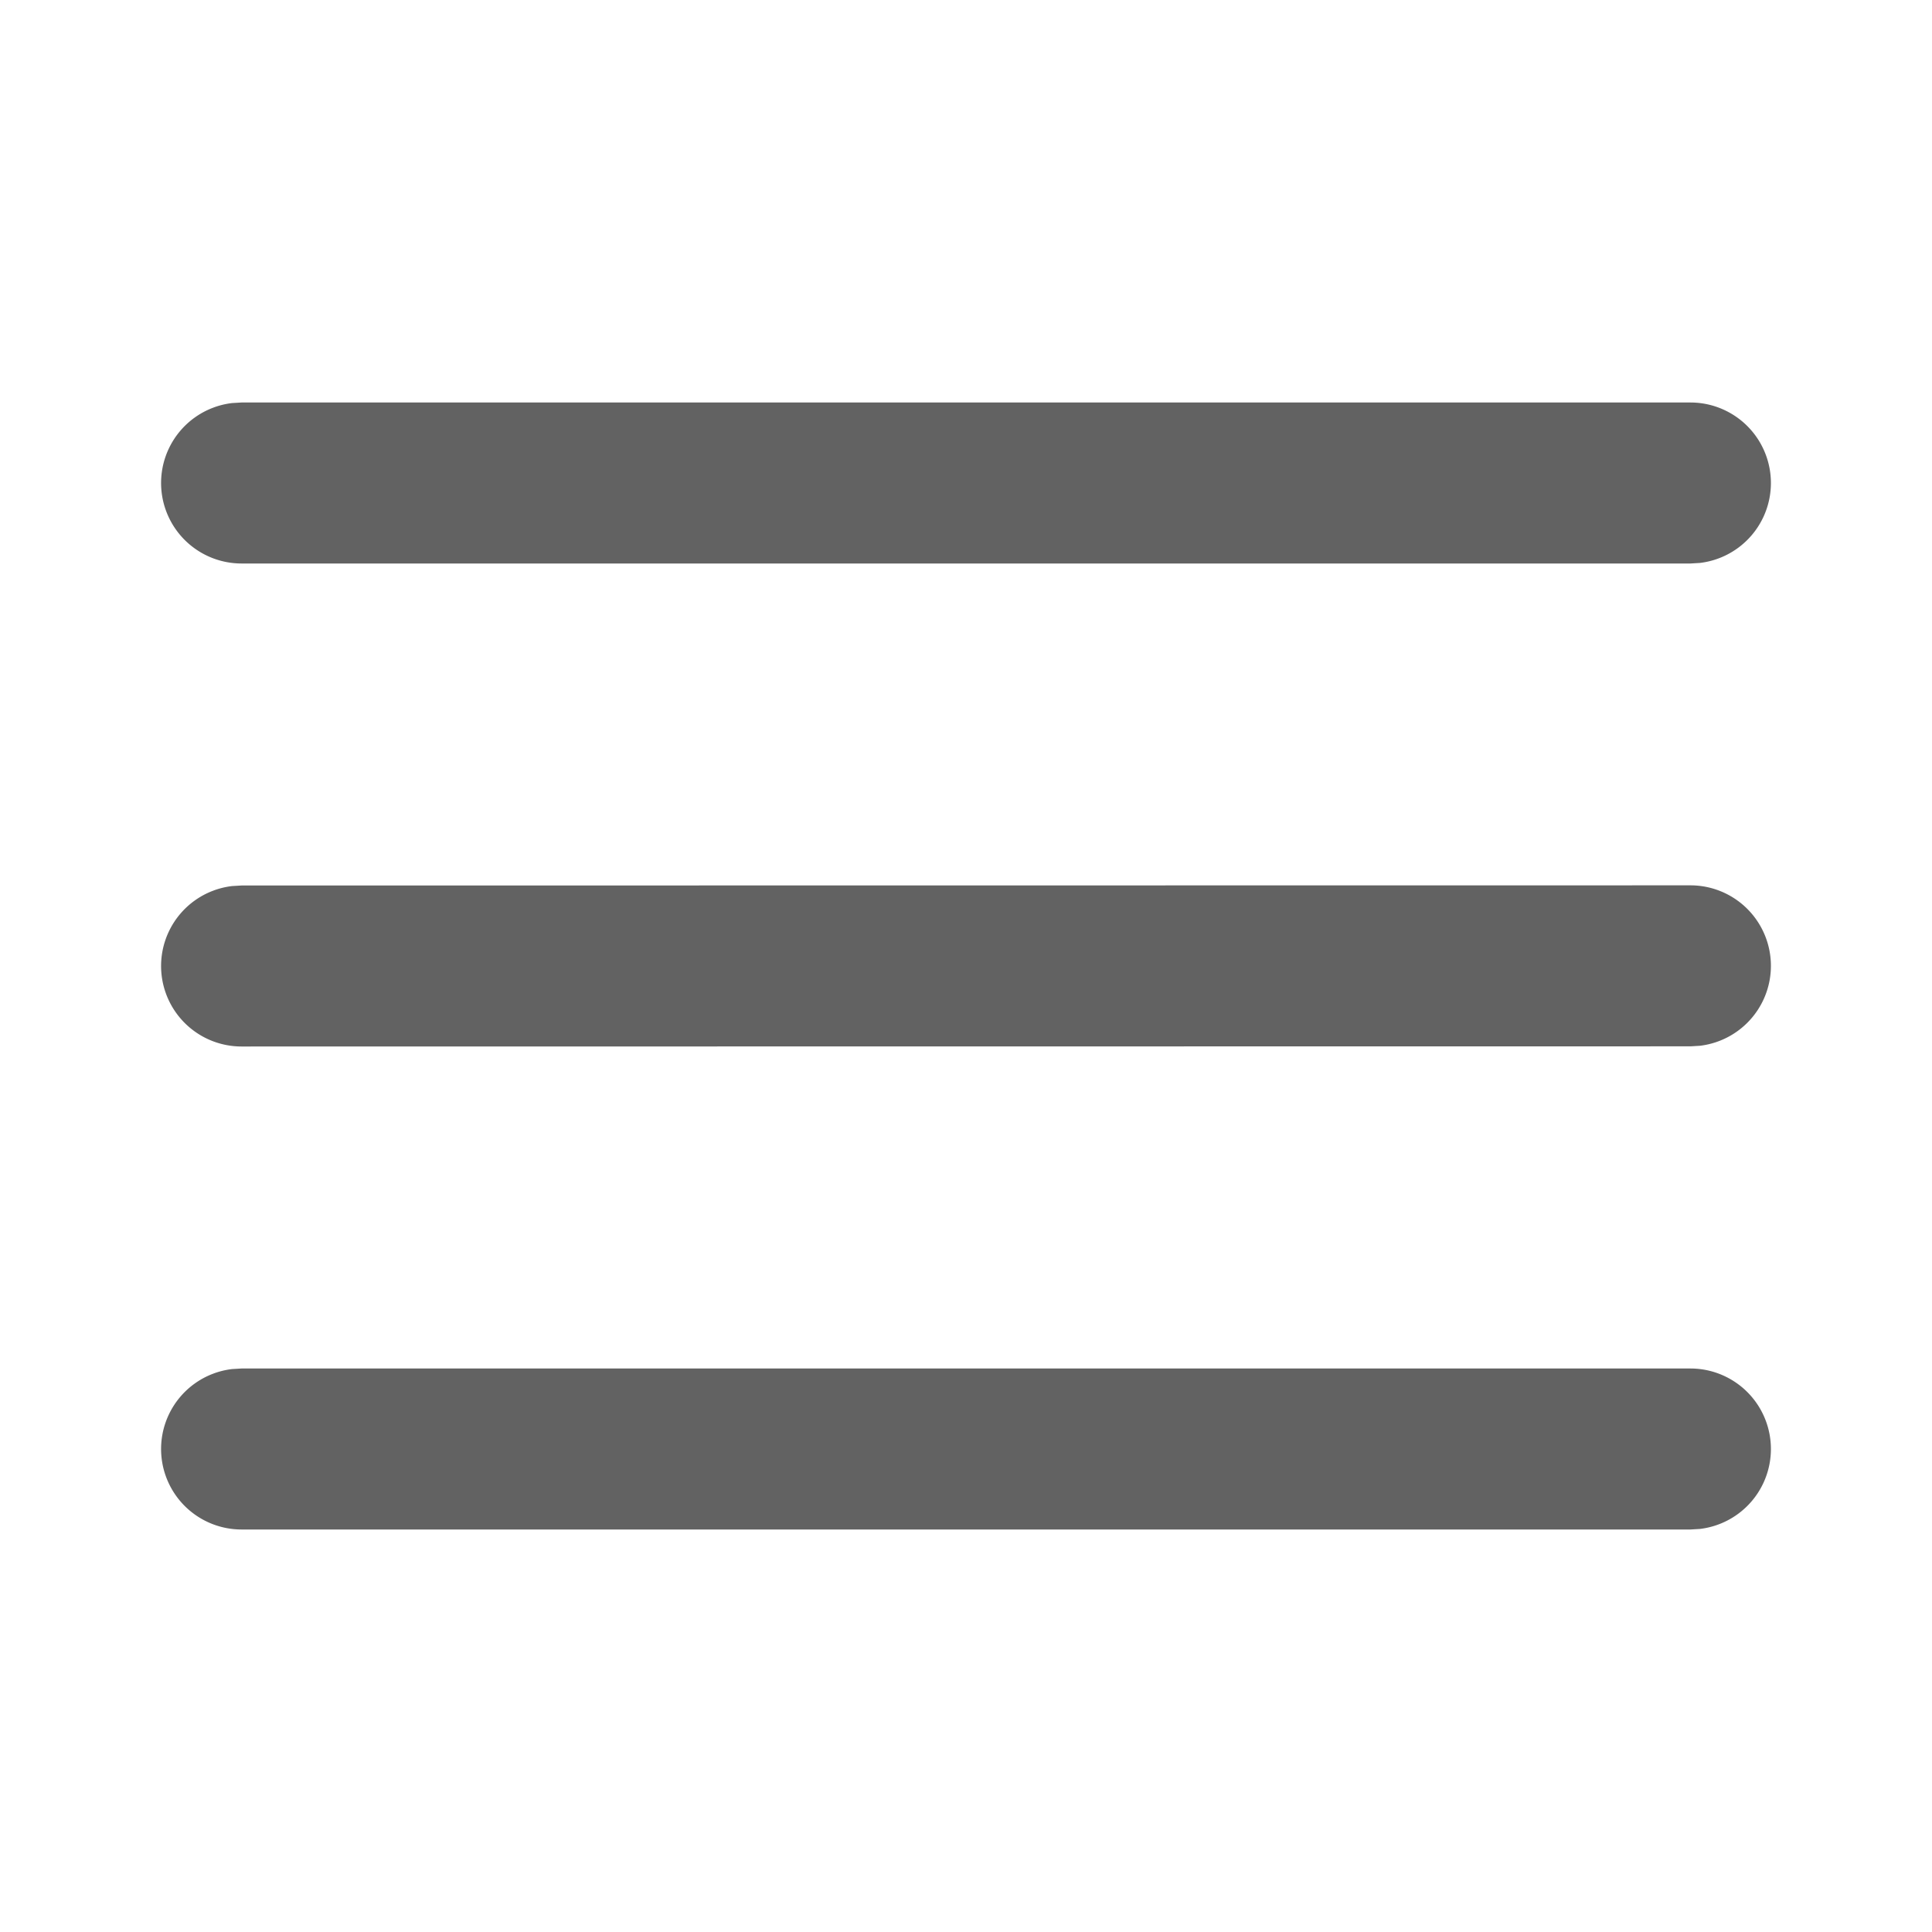 <svg xmlns="http://www.w3.org/2000/svg" xmlns:xlink="http://www.w3.org/1999/xlink" width="24" height="24" preserveAspectRatio="xMidYMid meet" viewBox="0 0 24 24" style="-ms-transform: rotate(360deg); -webkit-transform: rotate(360deg); transform: rotate(360deg);"><g fill="none"><path d="M3 17h18a1 1 0 0 1 .117 1.993L21 19H3a1 1 0 0 1-.117-1.993L3 17h18H3zm0-6l18-.002a1 1 0 0 1 .117 1.993l-.117.007L3 13a1 1 0 0 1-.117-1.993L3 11l18-.002L3 11zm0-6h18a1 1 0 0 1 .117 1.993L21 7H3a1 1 0 0 1-.117-1.993L3 5h18H3z" fill="#626262"/></g><rect x="0" y="0" width="24" height="24" fill="rgba(0, 0, 0, 0)" /></svg>